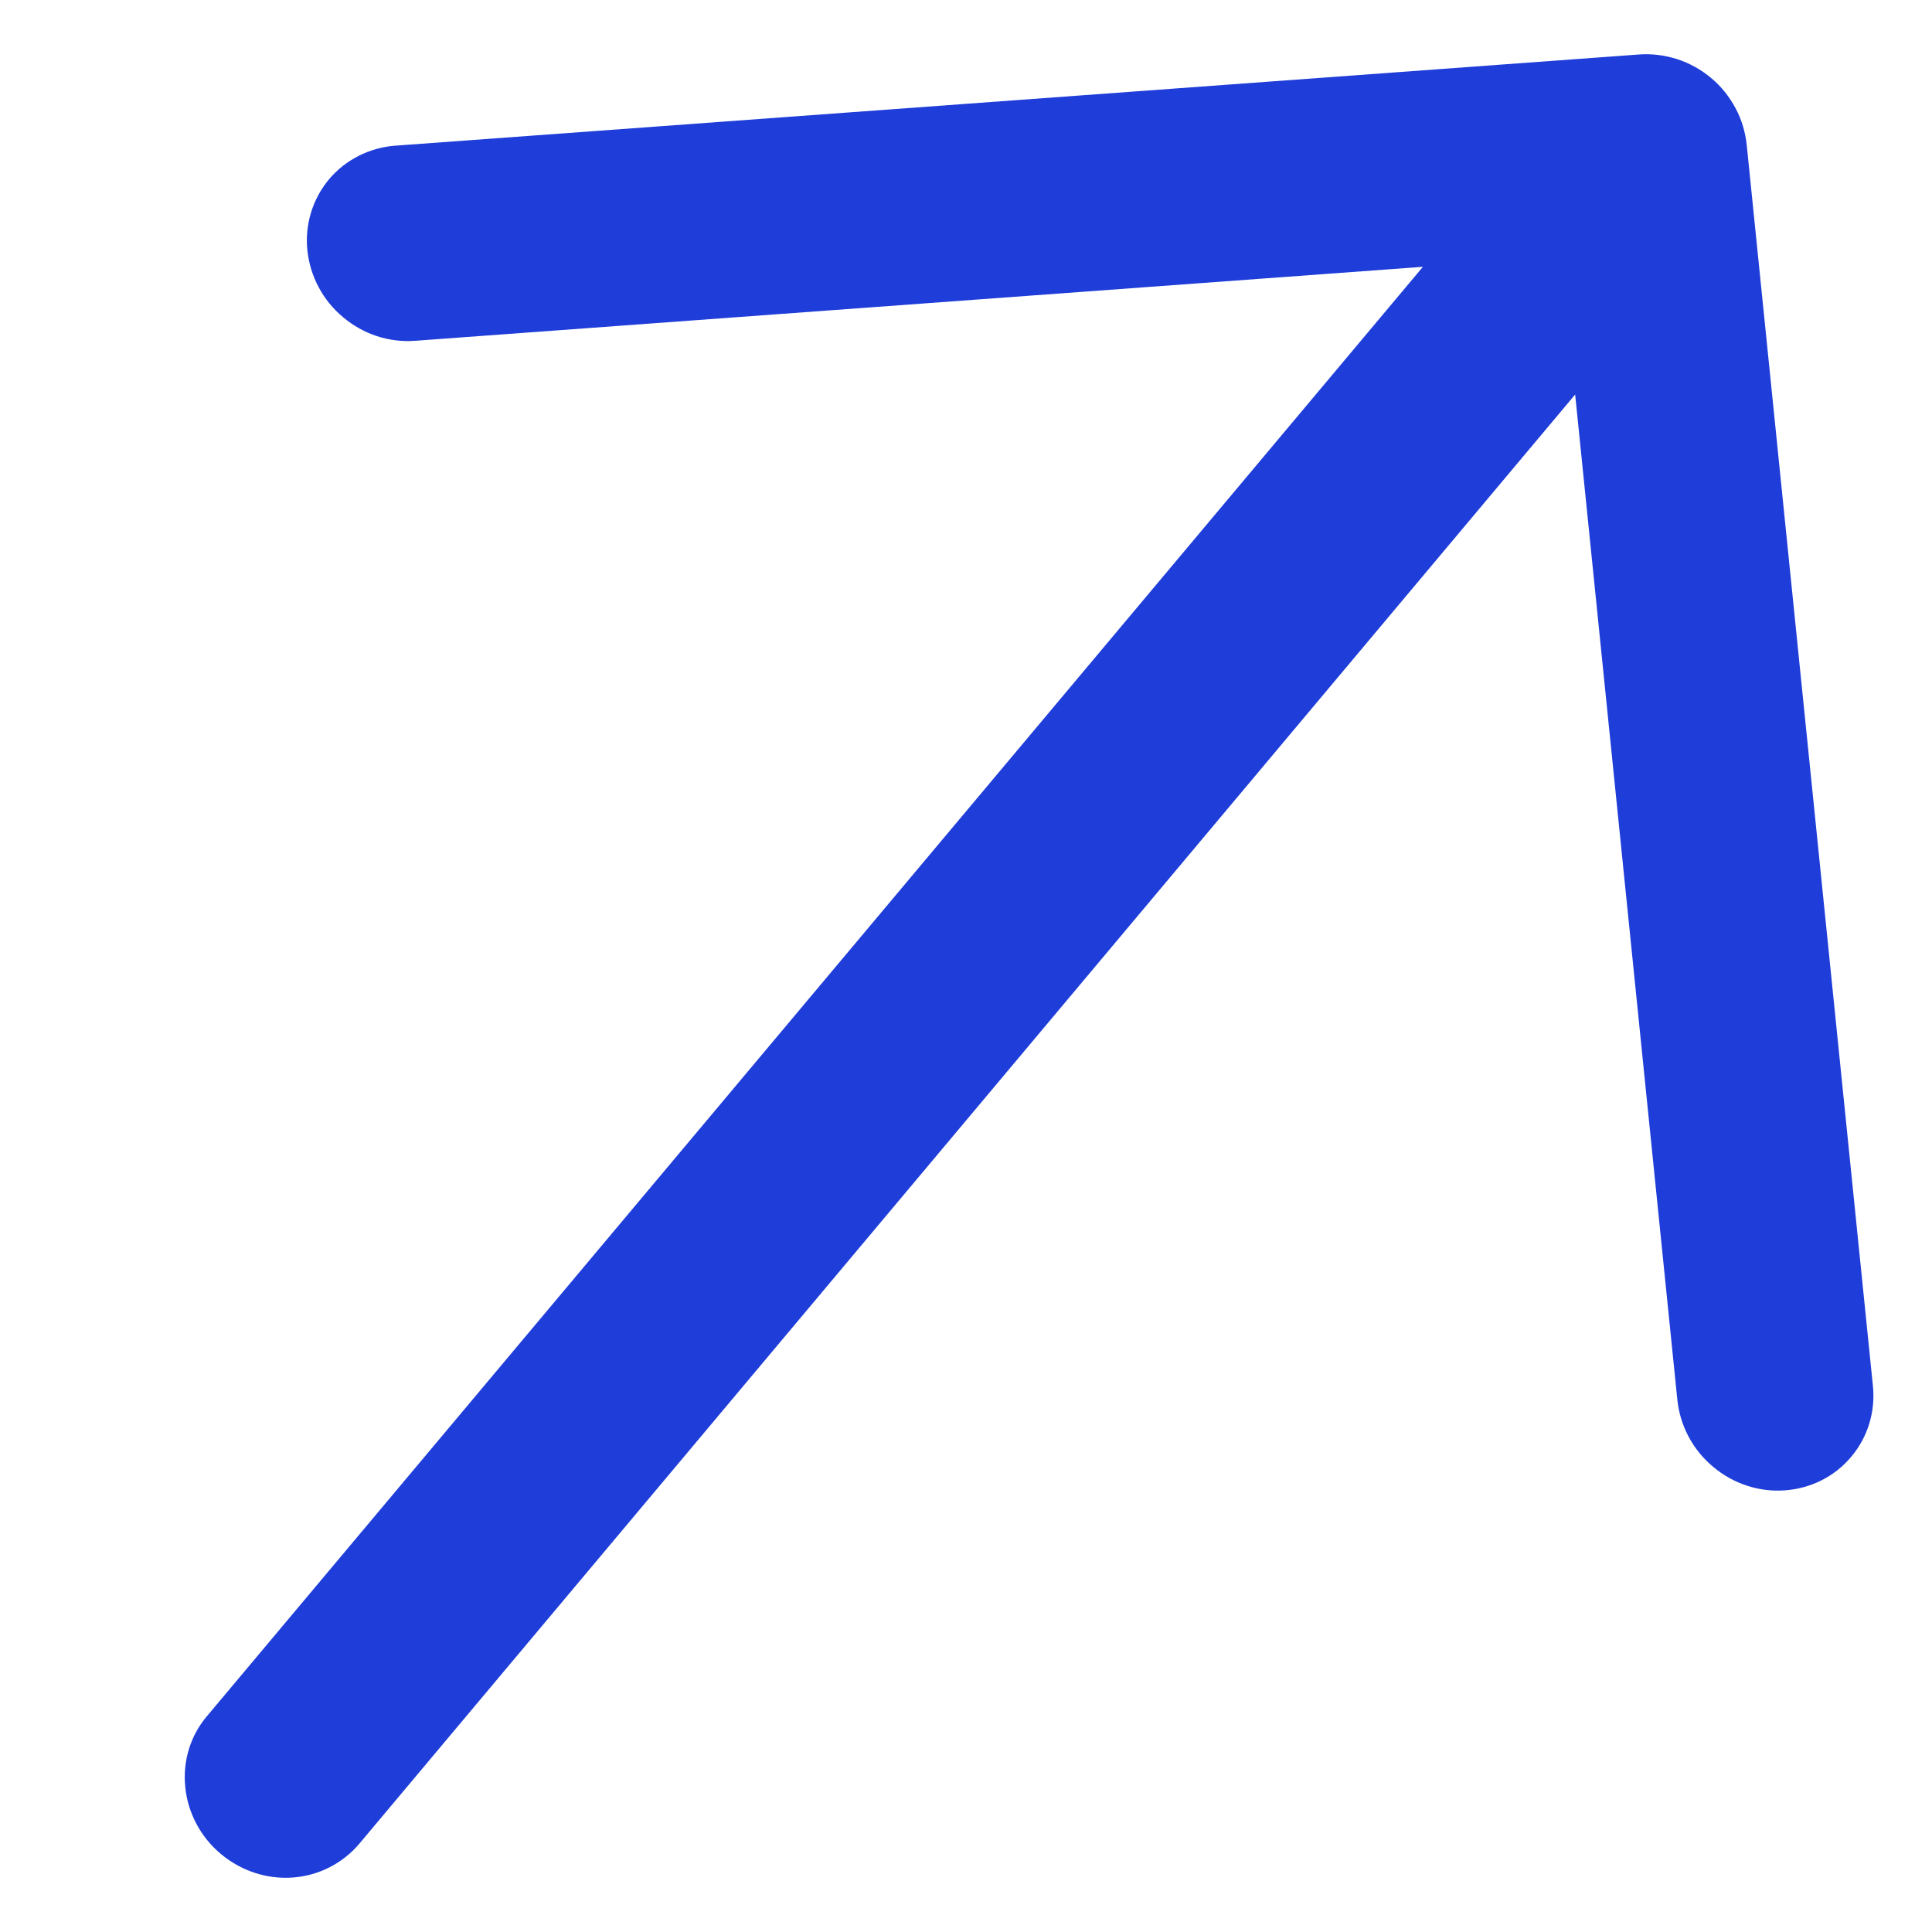 <svg width="10" height="10" viewBox="0 0 10 10" fill="none" xmlns="http://www.w3.org/2000/svg">
<path d="M2.046 0.754L8.484 0.282C8.55 0.277 8.617 0.286 8.681 0.306C8.745 0.327 8.805 0.36 8.857 0.404C8.909 0.447 8.951 0.5 8.983 0.56C9.015 0.619 9.034 0.684 9.041 0.75L9.694 7.172C9.708 7.306 9.668 7.438 9.582 7.54C9.497 7.642 9.374 7.704 9.239 7.714C9.105 7.724 8.971 7.68 8.867 7.592C8.762 7.505 8.696 7.38 8.682 7.246L8.153 2.042L1.859 9.544C1.773 9.645 1.65 9.708 1.516 9.718C1.382 9.728 1.248 9.684 1.143 9.596C1.039 9.509 0.972 9.384 0.959 9.25C0.945 9.117 0.985 8.984 1.071 8.883L7.365 1.381L2.148 1.764C2.014 1.774 1.88 1.73 1.776 1.642C1.671 1.555 1.605 1.43 1.591 1.296C1.577 1.162 1.618 1.03 1.703 0.928C1.788 0.827 1.912 0.764 2.046 0.754Z" fill="#1F3DD9"/>
</svg>
